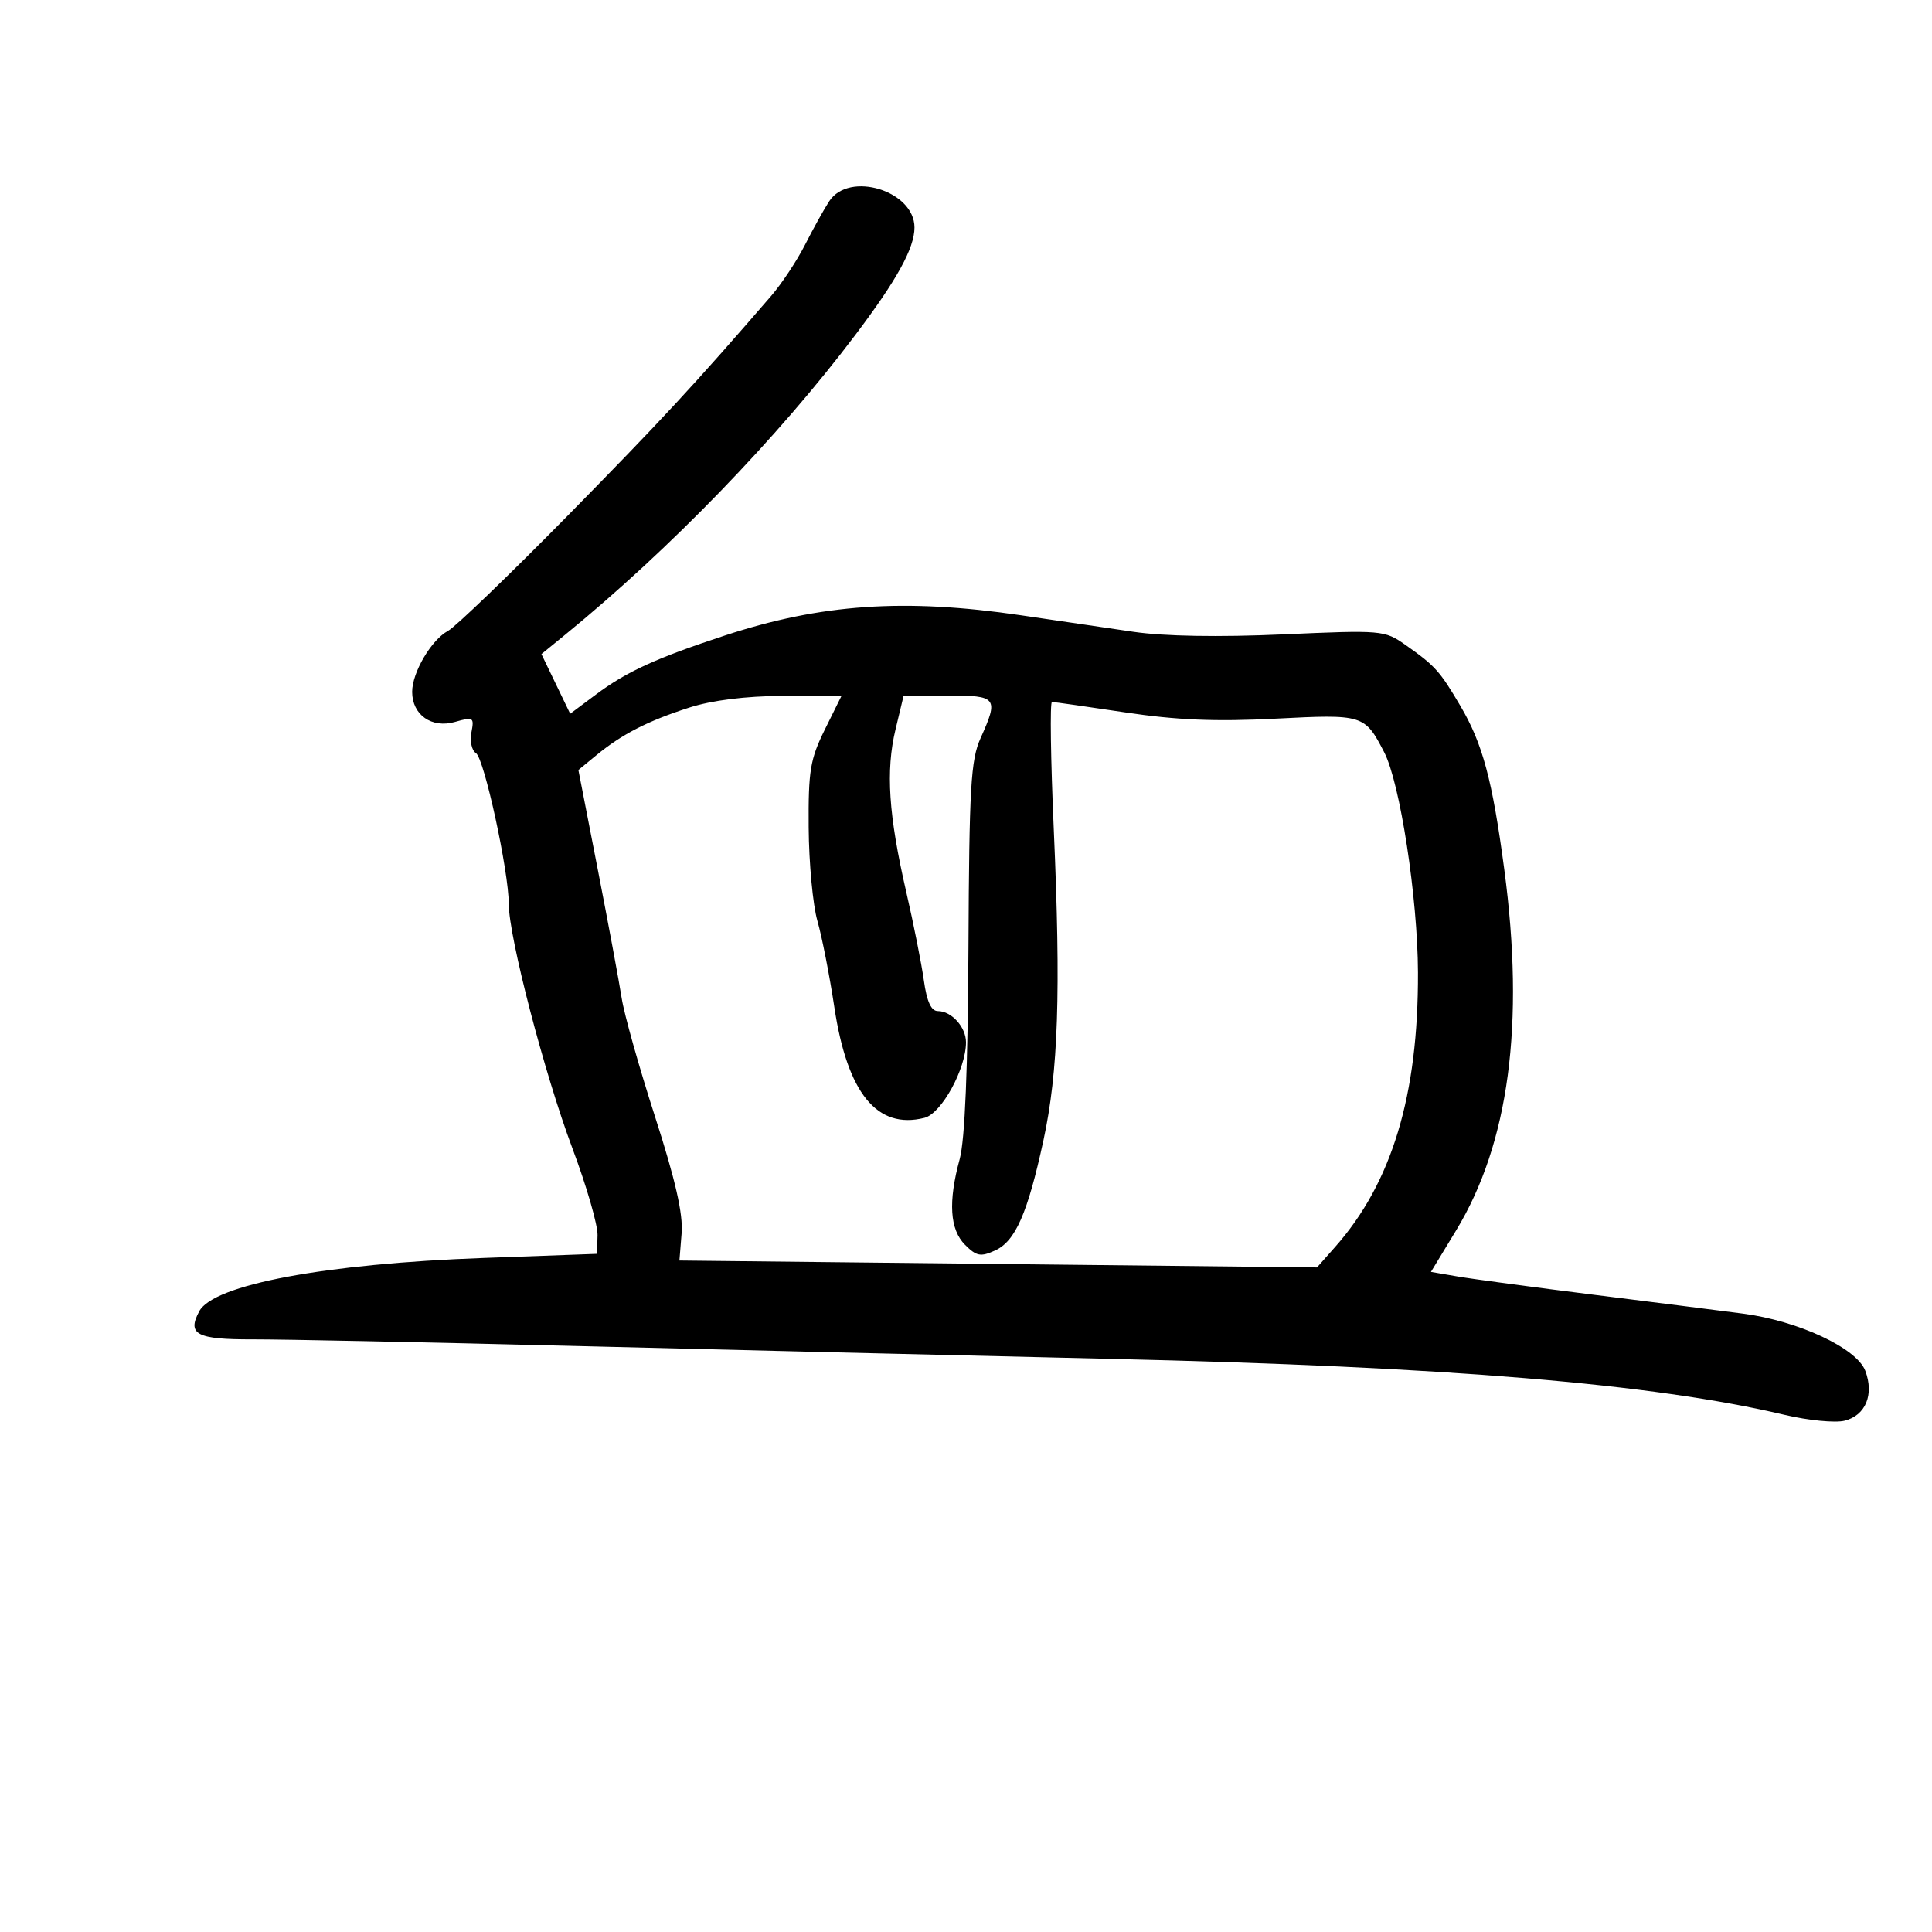 <svg xmlns="http://www.w3.org/2000/svg" width="300" height="300" viewBox="0 0 300 300" version="1.1">
	<path d="M 128.760 31.250 C 127.951 32.487, 126.263 35.525, 125.010 38 C 123.756 40.475, 121.369 44.075, 119.705 46 C 107.756 59.819, 102.613 65.372, 88.069 80.154 C 79.033 89.340, 70.706 97.354, 69.567 97.964 C 66.984 99.346, 64 104.419, 64 107.426 C 64 111.002, 67.037 113.136, 70.651 112.100 C 73.506 111.281, 73.651 111.374, 73.202 113.722 C 72.940 115.092, 73.254 116.539, 73.899 116.937 C 75.181 117.730, 79 135.272, 79 140.372 C 79 145.466, 84.553 166.782, 88.883 178.309 C 91.075 184.146, 92.832 190.220, 92.786 191.808 L 92.704 194.695 75.102 195.334 C 50.467 196.228, 33.155 199.473, 30.941 203.611 C 29.013 207.213, 30.524 208.002, 39.309 207.977 C 43.814 207.964, 65.950 208.417, 88.500 208.983 C 111.050 209.548, 148.850 210.459, 172.500 211.005 C 224.752 212.214, 256.718 214.871, 277.138 219.703 C 280.788 220.566, 284.970 220.973, 286.431 220.607 C 289.696 219.787, 291.035 216.553, 289.640 212.857 C 288.311 209.336, 279.244 205.101, 270.624 203.974 C 267.256 203.534, 256.850 202.218, 247.500 201.050 C 238.150 199.882, 228.632 198.605, 226.348 198.213 L 222.196 197.500 226.111 191.048 C 234.314 177.527, 236.784 159, 233.583 135 C 231.729 121.094, 230.225 115.488, 226.783 109.639 C 223.568 104.178, 222.857 103.388, 218.212 100.122 C 214.997 97.861, 214.571 97.825, 199.212 98.507 C 189.250 98.949, 180.755 98.802, 176 98.105 C 171.875 97.500, 164 96.344, 158.500 95.534 C 140.452 92.880, 127.473 93.771, 112.513 98.694 C 101.855 102.201, 97.284 104.295, 92.519 107.856 L 88.537 110.830 86.305 106.197 L 84.072 101.565 87.786 98.534 C 103.964 85.329, 120.770 67.970, 132.798 52.037 C 139.291 43.437, 142 38.518, 142 35.328 C 142 29.627, 131.861 26.505, 128.760 31.250 M 107 109.882 C 100.574 111.956, 96.603 113.990, 92.655 117.229 L 89.811 119.563 92.825 135.031 C 94.483 143.539, 96.153 152.525, 96.536 155 C 96.919 157.475, 99.246 165.745, 101.707 173.377 C 104.872 183.193, 106.082 188.495, 105.841 191.494 L 105.500 195.734 155 196.270 L 204.500 196.807 207.294 193.654 C 216.140 183.669, 220.247 170.075, 220.181 151 C 220.141 139.433, 217.401 121.567, 214.937 116.807 C 211.909 110.957, 211.696 110.891, 198.070 111.592 C 188.771 112.070, 182.695 111.817, 174.720 110.619 C 168.791 109.729, 163.673 109, 163.348 109 C 163.022 109, 163.149 117.888, 163.628 128.750 C 164.747 154.095, 164.338 166.404, 162.020 177.095 C 159.564 188.422, 157.666 192.740, 154.510 194.178 C 152.281 195.193, 151.625 195.070, 149.858 193.302 C 147.481 190.925, 147.211 186.615, 149.022 179.978 C 149.835 177.002, 150.290 165.941, 150.381 147 C 150.498 122.248, 150.745 117.991, 152.258 114.628 C 155.094 108.325, 154.844 108, 147.160 108 L 140.319 108 139.054 113.275 C 137.520 119.671, 137.977 126.582, 140.721 138.500 C 141.862 143.450, 143.093 149.637, 143.458 152.250 C 143.917 155.527, 144.591 157, 145.633 157 C 147.756 157, 150 159.490, 150 161.846 C 150 165.984, 146.189 172.914, 143.549 173.577 C 136.183 175.426, 131.567 169.750, 129.552 156.365 C 128.818 151.489, 127.637 145.475, 126.928 143 C 126.219 140.525, 125.608 133.999, 125.570 128.498 C 125.508 119.662, 125.803 117.884, 128.097 113.248 L 130.694 108 121.597 108.054 C 115.753 108.088, 110.534 108.742, 107 109.882" stroke="none" fill="black" fill-rule="evenodd"/>
</svg>